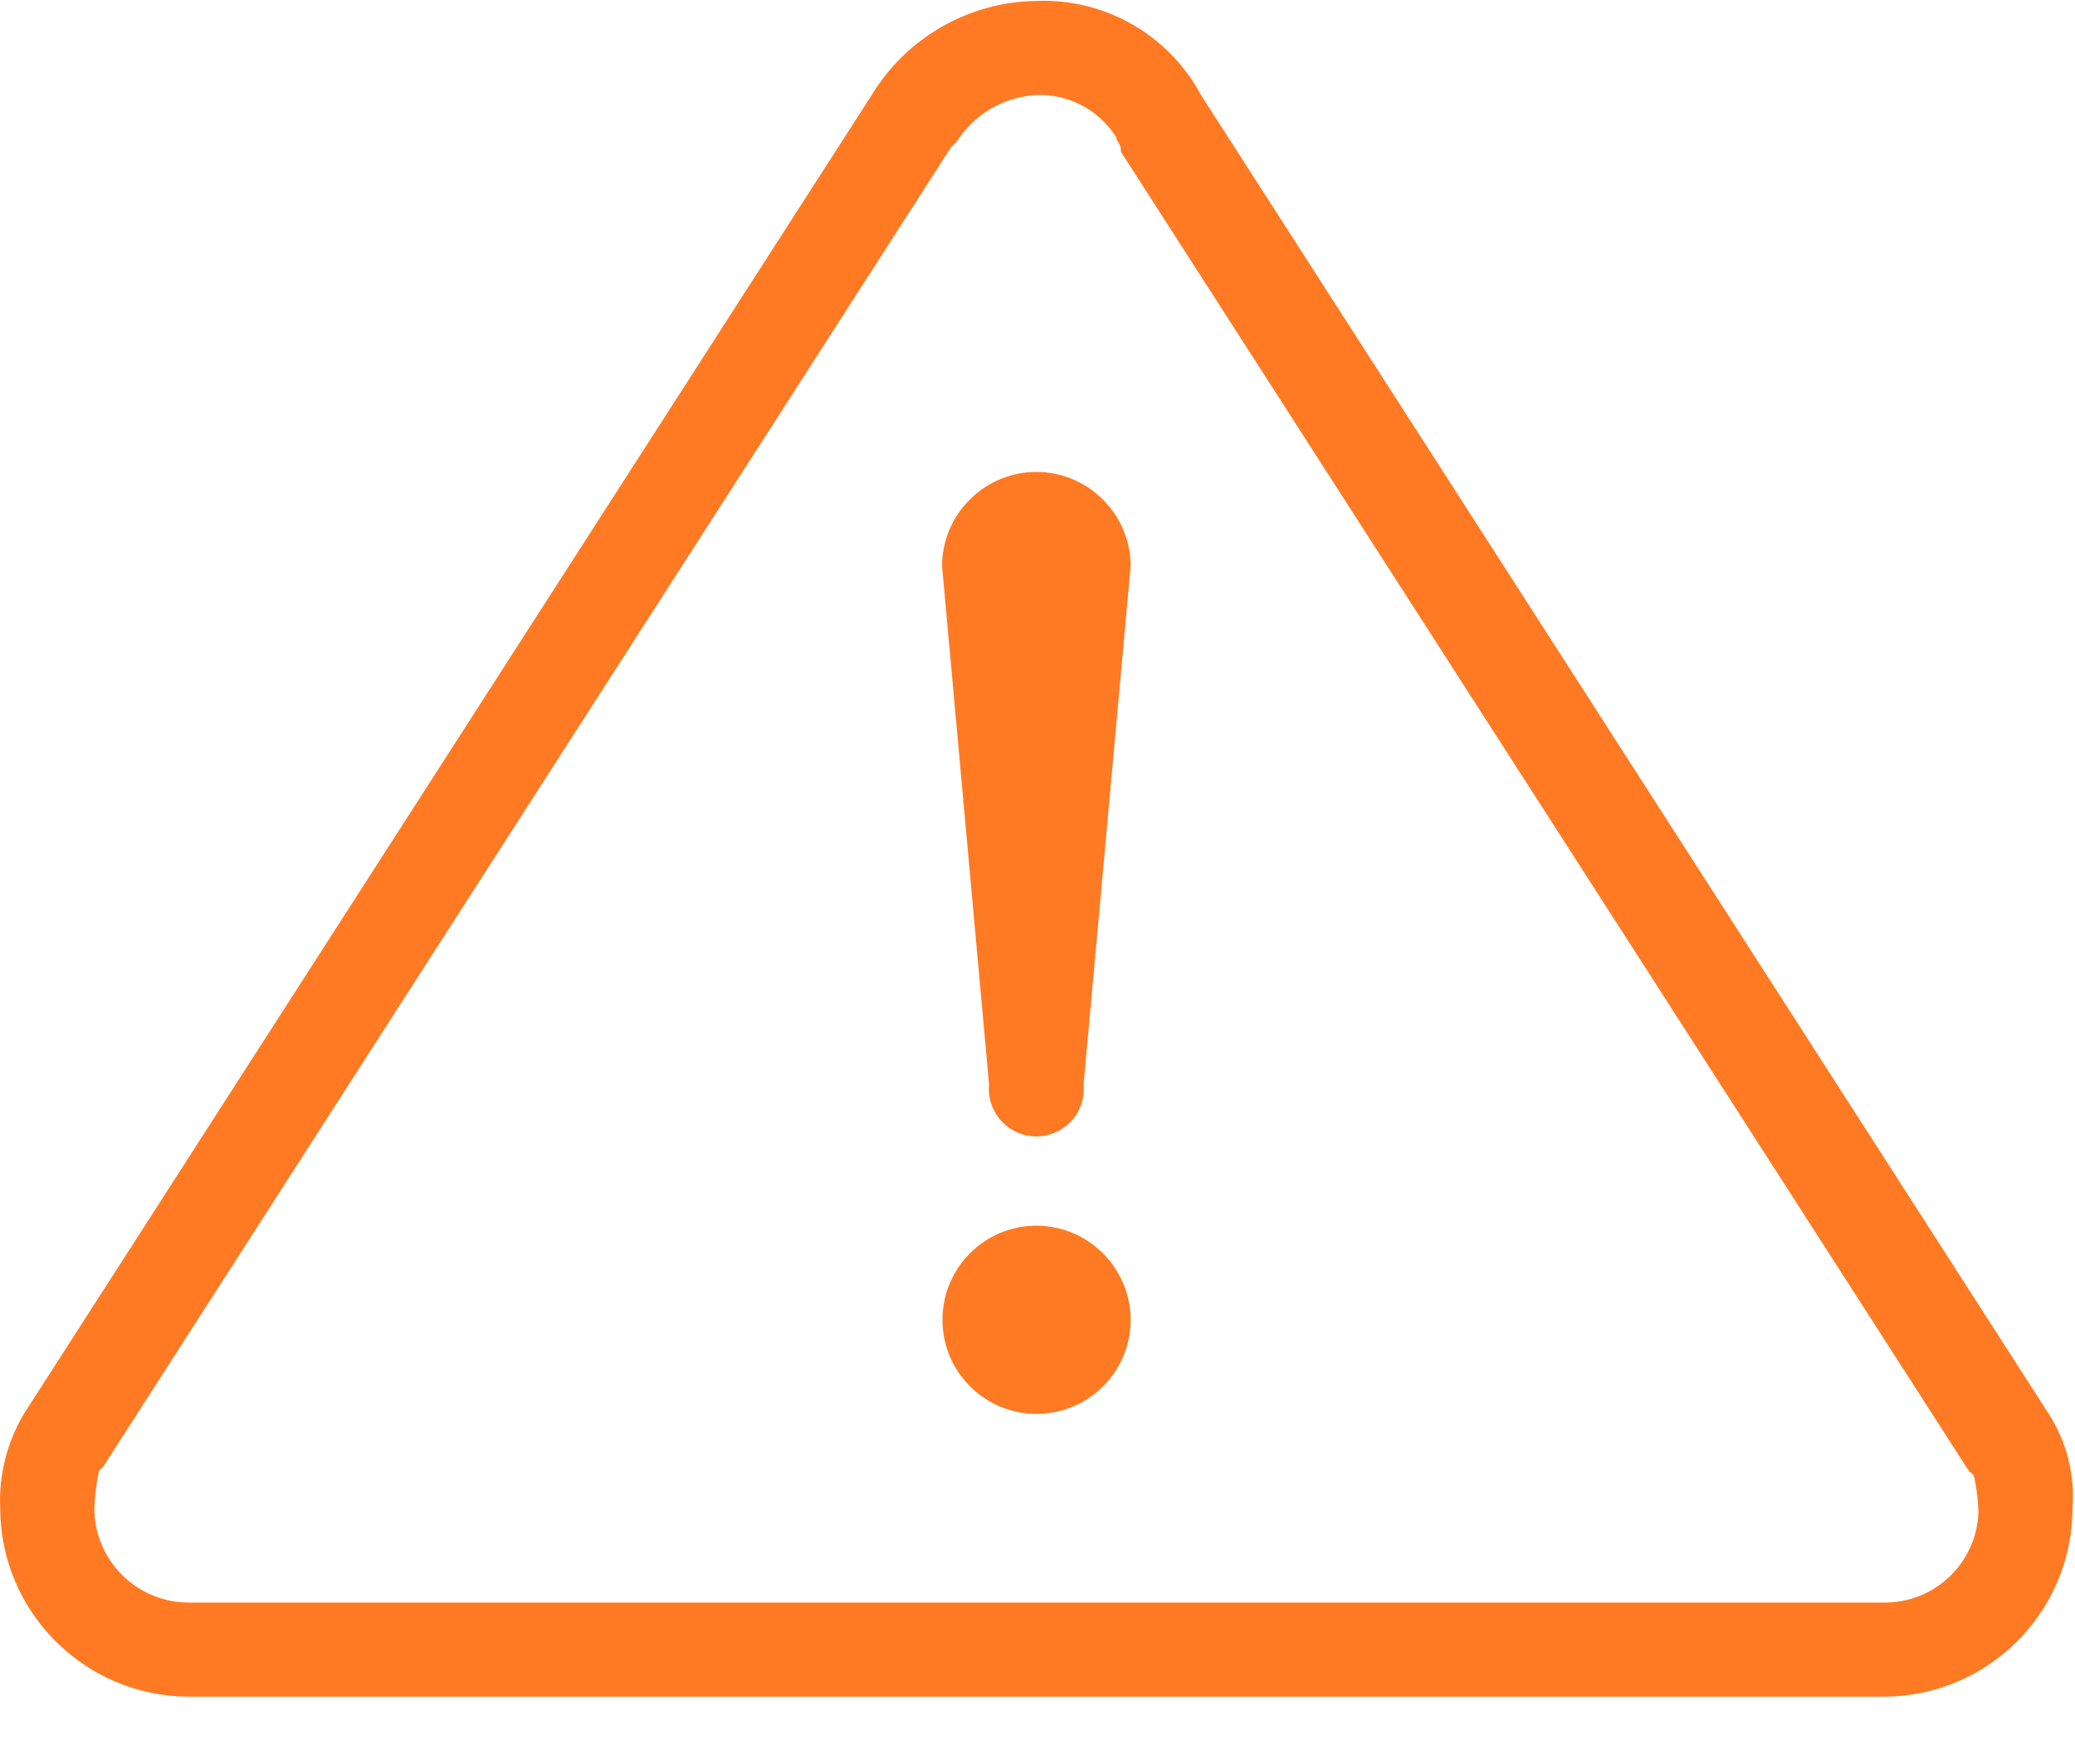 <?xml version="1.0" encoding="UTF-8"?>
<svg width="20px" height="17px" viewBox="0 0 20 17" version="1.1" xmlns="http://www.w3.org/2000/svg" xmlns:xlink="http://www.w3.org/1999/xlink">
    <!-- Generator: Sketch 52.5 (67469) - http://www.bohemiancoding.com/sketch -->
    <title>警告</title>
    <desc>Created with Sketch.</desc>
    <g id="0428-组件" stroke="none" stroke-width="1" fill="none" fill-rule="evenodd">
        <g id="集群事件" transform="translate(-1066, -122)" fill="#FF7A22" fill-rule="nonzero">
            <g id="警告" transform="translate(1066, 122)">
                <path d="M9.987,4.548 C9.487,4.55 9.082,4.955 9.08,5.455 L9.533,10.451 C9.517,10.624 9.6,10.792 9.748,10.883 C9.896,10.975 10.082,10.975 10.23,10.883 C10.378,10.792 10.461,10.624 10.444,10.451 L10.898,5.455 C10.896,4.953 10.488,4.548 9.987,4.548 Z M9.987,11.812 C9.487,11.814 9.082,12.221 9.084,12.722 C9.085,13.222 9.492,13.627 9.992,13.626 C10.493,13.625 10.898,13.219 10.898,12.719 C10.896,12.217 10.488,11.812 9.987,11.812 Z M19.747,13.626 L11.576,0.916 C11.264,0.334 10.647,-0.018 9.987,0.009 C9.338,0.018 8.739,0.361 8.402,0.916 L0.23,13.626 C0.067,13.901 -0.013,14.217 0.002,14.537 C0.006,15.537 0.816,16.346 1.816,16.351 L18.158,16.351 C19.16,16.349 19.972,15.539 19.976,14.537 C20.001,14.216 19.921,13.897 19.747,13.626 Z M18.158,15.444 L1.816,15.444 C1.316,15.442 0.911,15.037 0.909,14.537 C0.914,14.415 0.929,14.293 0.954,14.173 L0.999,14.128 L9.17,1.414 L9.219,1.369 C9.386,1.103 9.672,0.934 9.987,0.916 C10.299,0.903 10.594,1.059 10.759,1.324 C10.759,1.369 10.804,1.369 10.804,1.463 L18.975,14.173 L19.024,14.218 C19.052,14.338 19.067,14.459 19.069,14.582 C19.047,15.068 18.644,15.449 18.158,15.444 Z" id="形状"></path>
            </g>
        </g>
    </g>
</svg>